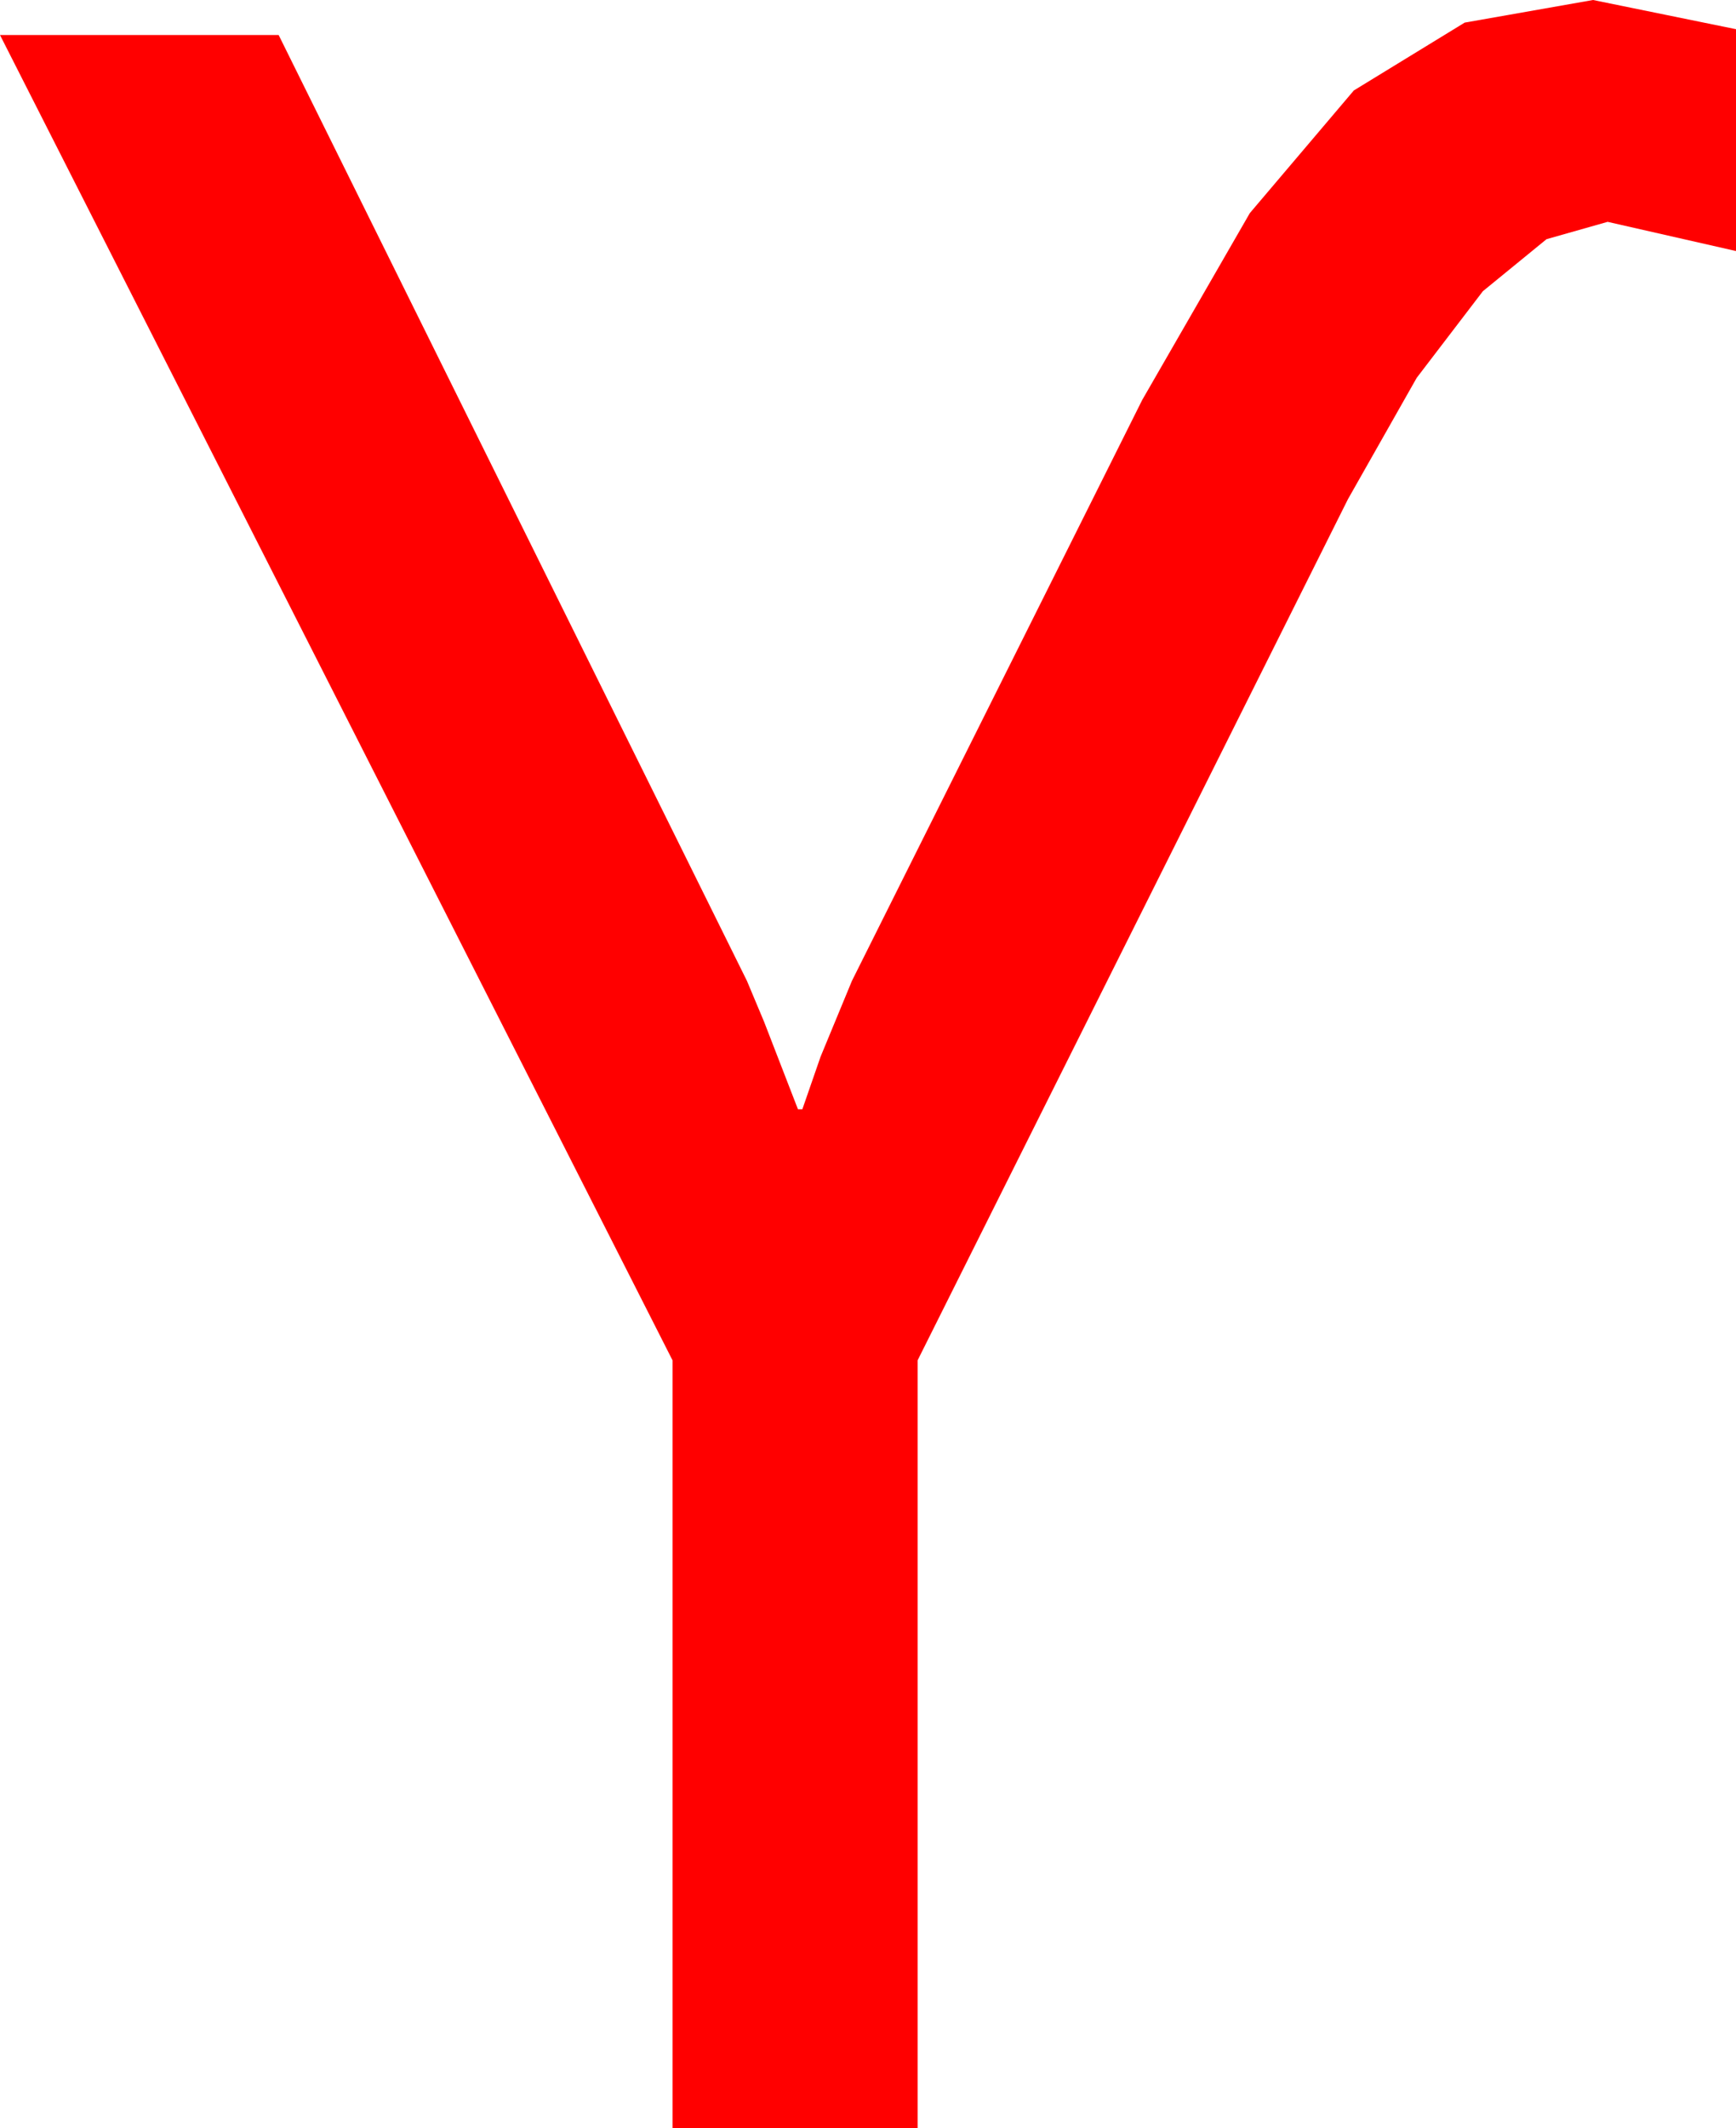 <?xml version="1.0" encoding="utf-8"?>
<!DOCTYPE svg PUBLIC "-//W3C//DTD SVG 1.1//EN" "http://www.w3.org/Graphics/SVG/1.1/DTD/svg11.dtd">
<svg width="34.863" height="42.715" xmlns="http://www.w3.org/2000/svg" xmlns:xlink="http://www.w3.org/1999/xlink" xmlns:xml="http://www.w3.org/XML/1998/namespace" version="1.1">
  <g>
    <g>
      <path style="fill:#FF0000;fill-opacity:1" d="M31.992,0L34.863,0.586 34.863,5.039 32.285,4.453 31.058,4.801 29.78,5.845 28.451,7.584 27.07,10.02 18.428,27.305 18.428,42.715 13.506,42.715 13.506,27.305 0,0.703 5.596,0.703 15,19.688 15.344,20.508 16.025,22.266 16.113,22.266 16.479,21.211 17.109,19.688 22.939,8.027 25.1,4.277 27.188,1.816 29.414,0.454 31.992,0z" />
    </g>
  </g>
</svg>